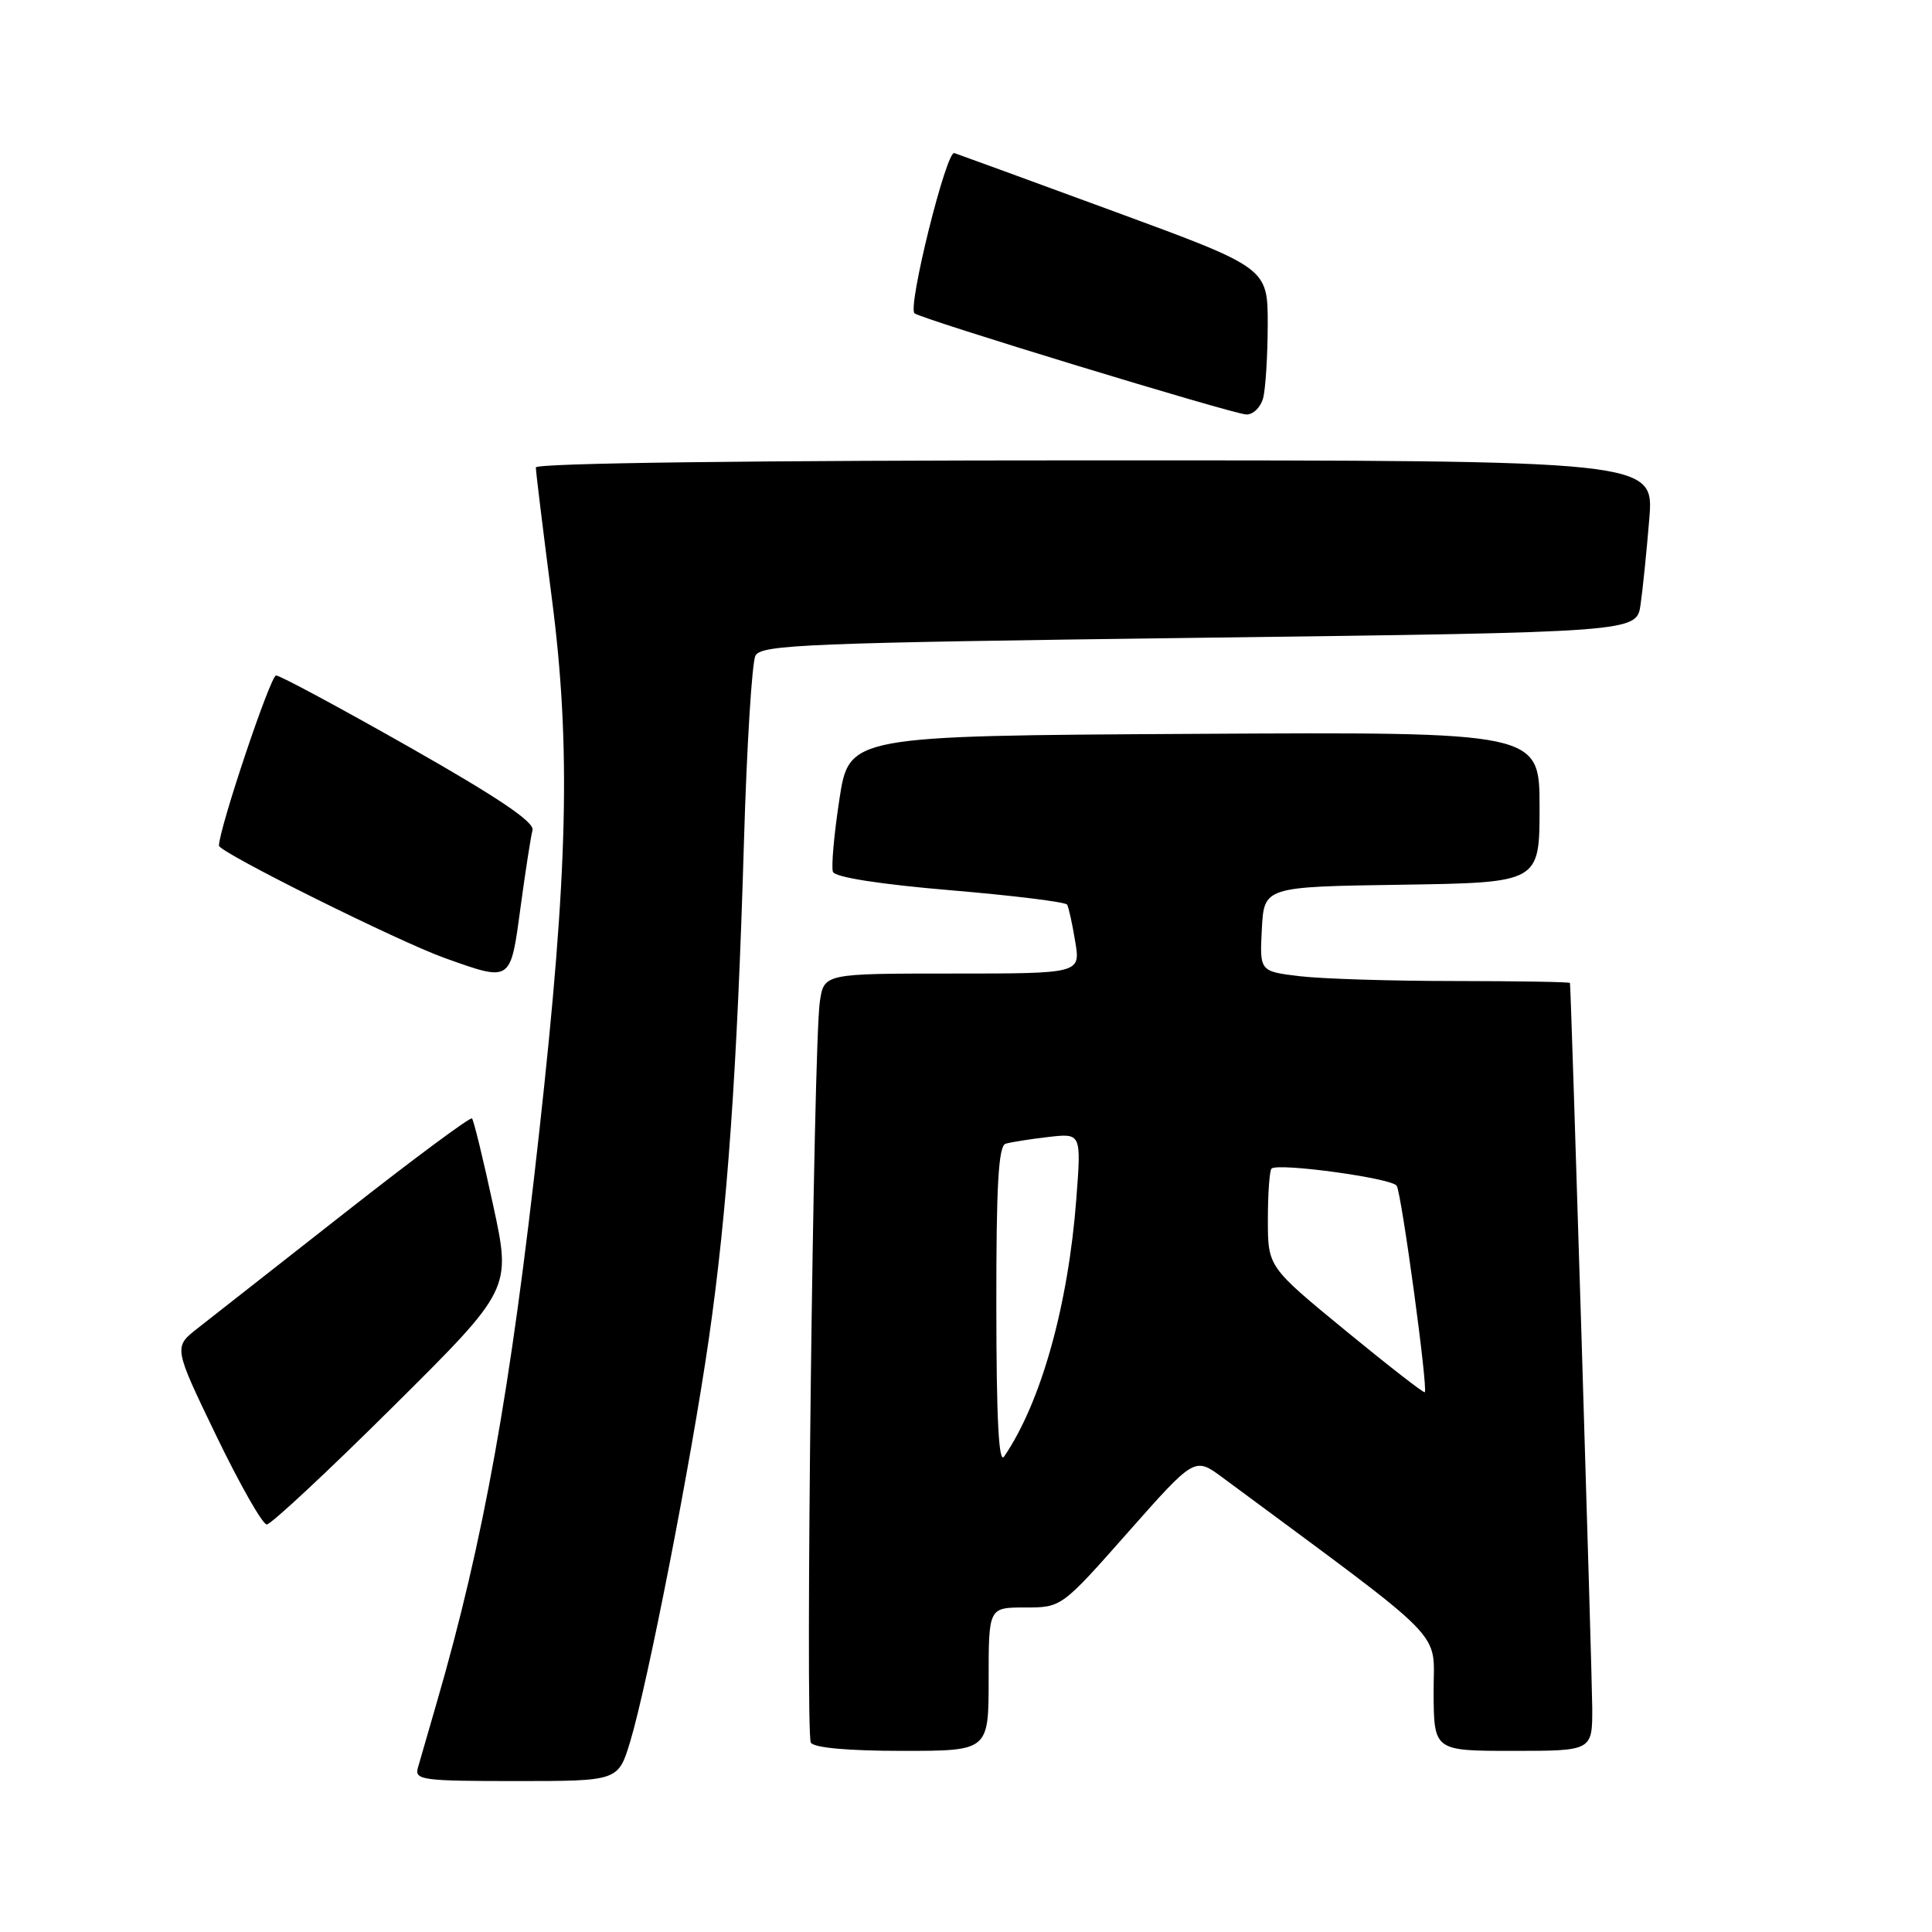<?xml version="1.0" encoding="UTF-8" standalone="no"?>
<!DOCTYPE svg PUBLIC "-//W3C//DTD SVG 1.1//EN" "http://www.w3.org/Graphics/SVG/1.1/DTD/svg11.dtd" >
<svg xmlns="http://www.w3.org/2000/svg" xmlns:xlink="http://www.w3.org/1999/xlink" version="1.1" viewBox="0 0 256 256">
 <g >
 <path fill="currentColor"
d=" M 83.51 230.75 C 85.83 223.05 91.58 193.61 93.91 177.50 C 96.37 160.50 97.68 141.95 98.58 111.50 C 98.95 98.85 99.64 87.77 100.10 86.88 C 100.85 85.42 106.90 85.18 158.90 84.51 C 216.86 83.77 216.86 83.77 217.38 80.13 C 217.67 78.14 218.19 73.01 218.54 68.75 C 219.17 61.00 219.17 61.00 145.09 61.00 C 99.61 61.00 71.00 61.36 71.00 61.94 C 71.00 62.45 71.95 70.22 73.11 79.19 C 75.67 98.89 75.28 115.42 71.45 150.00 C 67.67 184.25 64.09 204.14 57.90 225.50 C 56.78 229.35 55.64 233.29 55.37 234.25 C 54.91 235.86 55.98 236.00 68.39 236.00 C 81.92 236.00 81.92 236.00 83.51 230.75 Z  M 131.00 222.50 C 131.00 213.00 131.00 213.00 135.83 213.00 C 140.66 213.00 140.66 213.00 149.48 203.02 C 158.30 193.05 158.30 193.05 161.98 195.77 C 192.54 218.41 189.92 215.74 189.96 224.25 C 190.00 232.00 190.00 232.00 200.50 232.00 C 211.00 232.00 211.00 232.00 210.98 226.25 C 210.96 221.88 208.19 131.48 208.03 130.25 C 208.01 130.11 201.14 130.00 192.75 129.99 C 184.36 129.99 175.12 129.70 172.20 129.35 C 166.91 128.71 166.91 128.71 167.20 123.11 C 167.50 117.50 167.50 117.50 185.75 117.23 C 204.00 116.95 204.00 116.95 204.00 106.97 C 204.00 96.98 204.00 96.98 158.25 97.24 C 112.51 97.50 112.51 97.50 111.22 105.94 C 110.51 110.59 110.13 114.90 110.37 115.53 C 110.65 116.24 116.58 117.17 125.92 117.96 C 134.23 118.66 141.20 119.52 141.40 119.87 C 141.60 120.22 142.09 122.41 142.47 124.75 C 143.18 129.00 143.18 129.00 126.18 129.00 C 109.18 129.00 109.18 129.00 108.63 132.75 C 107.78 138.57 106.68 229.67 107.44 230.91 C 107.87 231.59 112.36 232.00 119.56 232.00 C 131.00 232.00 131.00 232.00 131.00 222.50 Z  M 52.06 186.41 C 67.75 170.83 67.75 170.83 65.35 159.72 C 64.03 153.61 62.77 148.43 62.54 148.20 C 62.31 147.98 54.76 153.58 45.76 160.65 C 36.76 167.72 27.95 174.62 26.19 176.00 C 22.99 178.50 22.99 178.50 28.66 190.25 C 31.78 196.71 34.79 202.00 35.35 202.00 C 35.90 202.00 43.42 194.99 52.06 186.41 Z  M 68.97 120.25 C 69.62 115.44 70.34 110.83 70.56 110.00 C 70.85 108.94 66.03 105.69 54.25 99.00 C 45.05 93.78 37.10 89.50 36.58 89.50 C 35.84 89.50 29.07 109.67 29.01 112.05 C 28.99 112.91 52.88 124.80 59.00 126.97 C 67.78 130.09 67.63 130.19 68.97 120.25 Z  M 167.37 52.75 C 167.70 51.51 167.97 47.12 167.98 43.00 C 167.98 35.50 167.98 35.50 147.74 28.06 C 136.61 23.97 127.03 20.47 126.45 20.28 C 125.39 19.94 120.26 40.60 121.17 41.51 C 121.87 42.21 163.24 54.83 165.13 54.92 C 166.03 54.96 167.04 53.99 167.37 52.75 Z  M 132.02 173.22 C 132.00 157.06 132.30 151.84 133.25 151.55 C 133.94 151.34 136.47 150.94 138.89 150.66 C 143.28 150.15 143.28 150.15 142.62 158.84 C 141.55 172.95 137.95 185.83 133.05 193.00 C 132.34 194.05 132.03 188.04 132.02 173.22 Z  M 178.25 176.28 C 168.00 167.86 168.00 167.86 168.00 161.60 C 168.00 158.15 168.22 155.12 168.48 154.85 C 169.29 154.04 184.45 156.11 185.07 157.12 C 185.72 158.17 189.25 184.12 188.79 184.48 C 188.63 184.60 183.89 180.91 178.25 176.28 Z "/>
</g>
</svg>